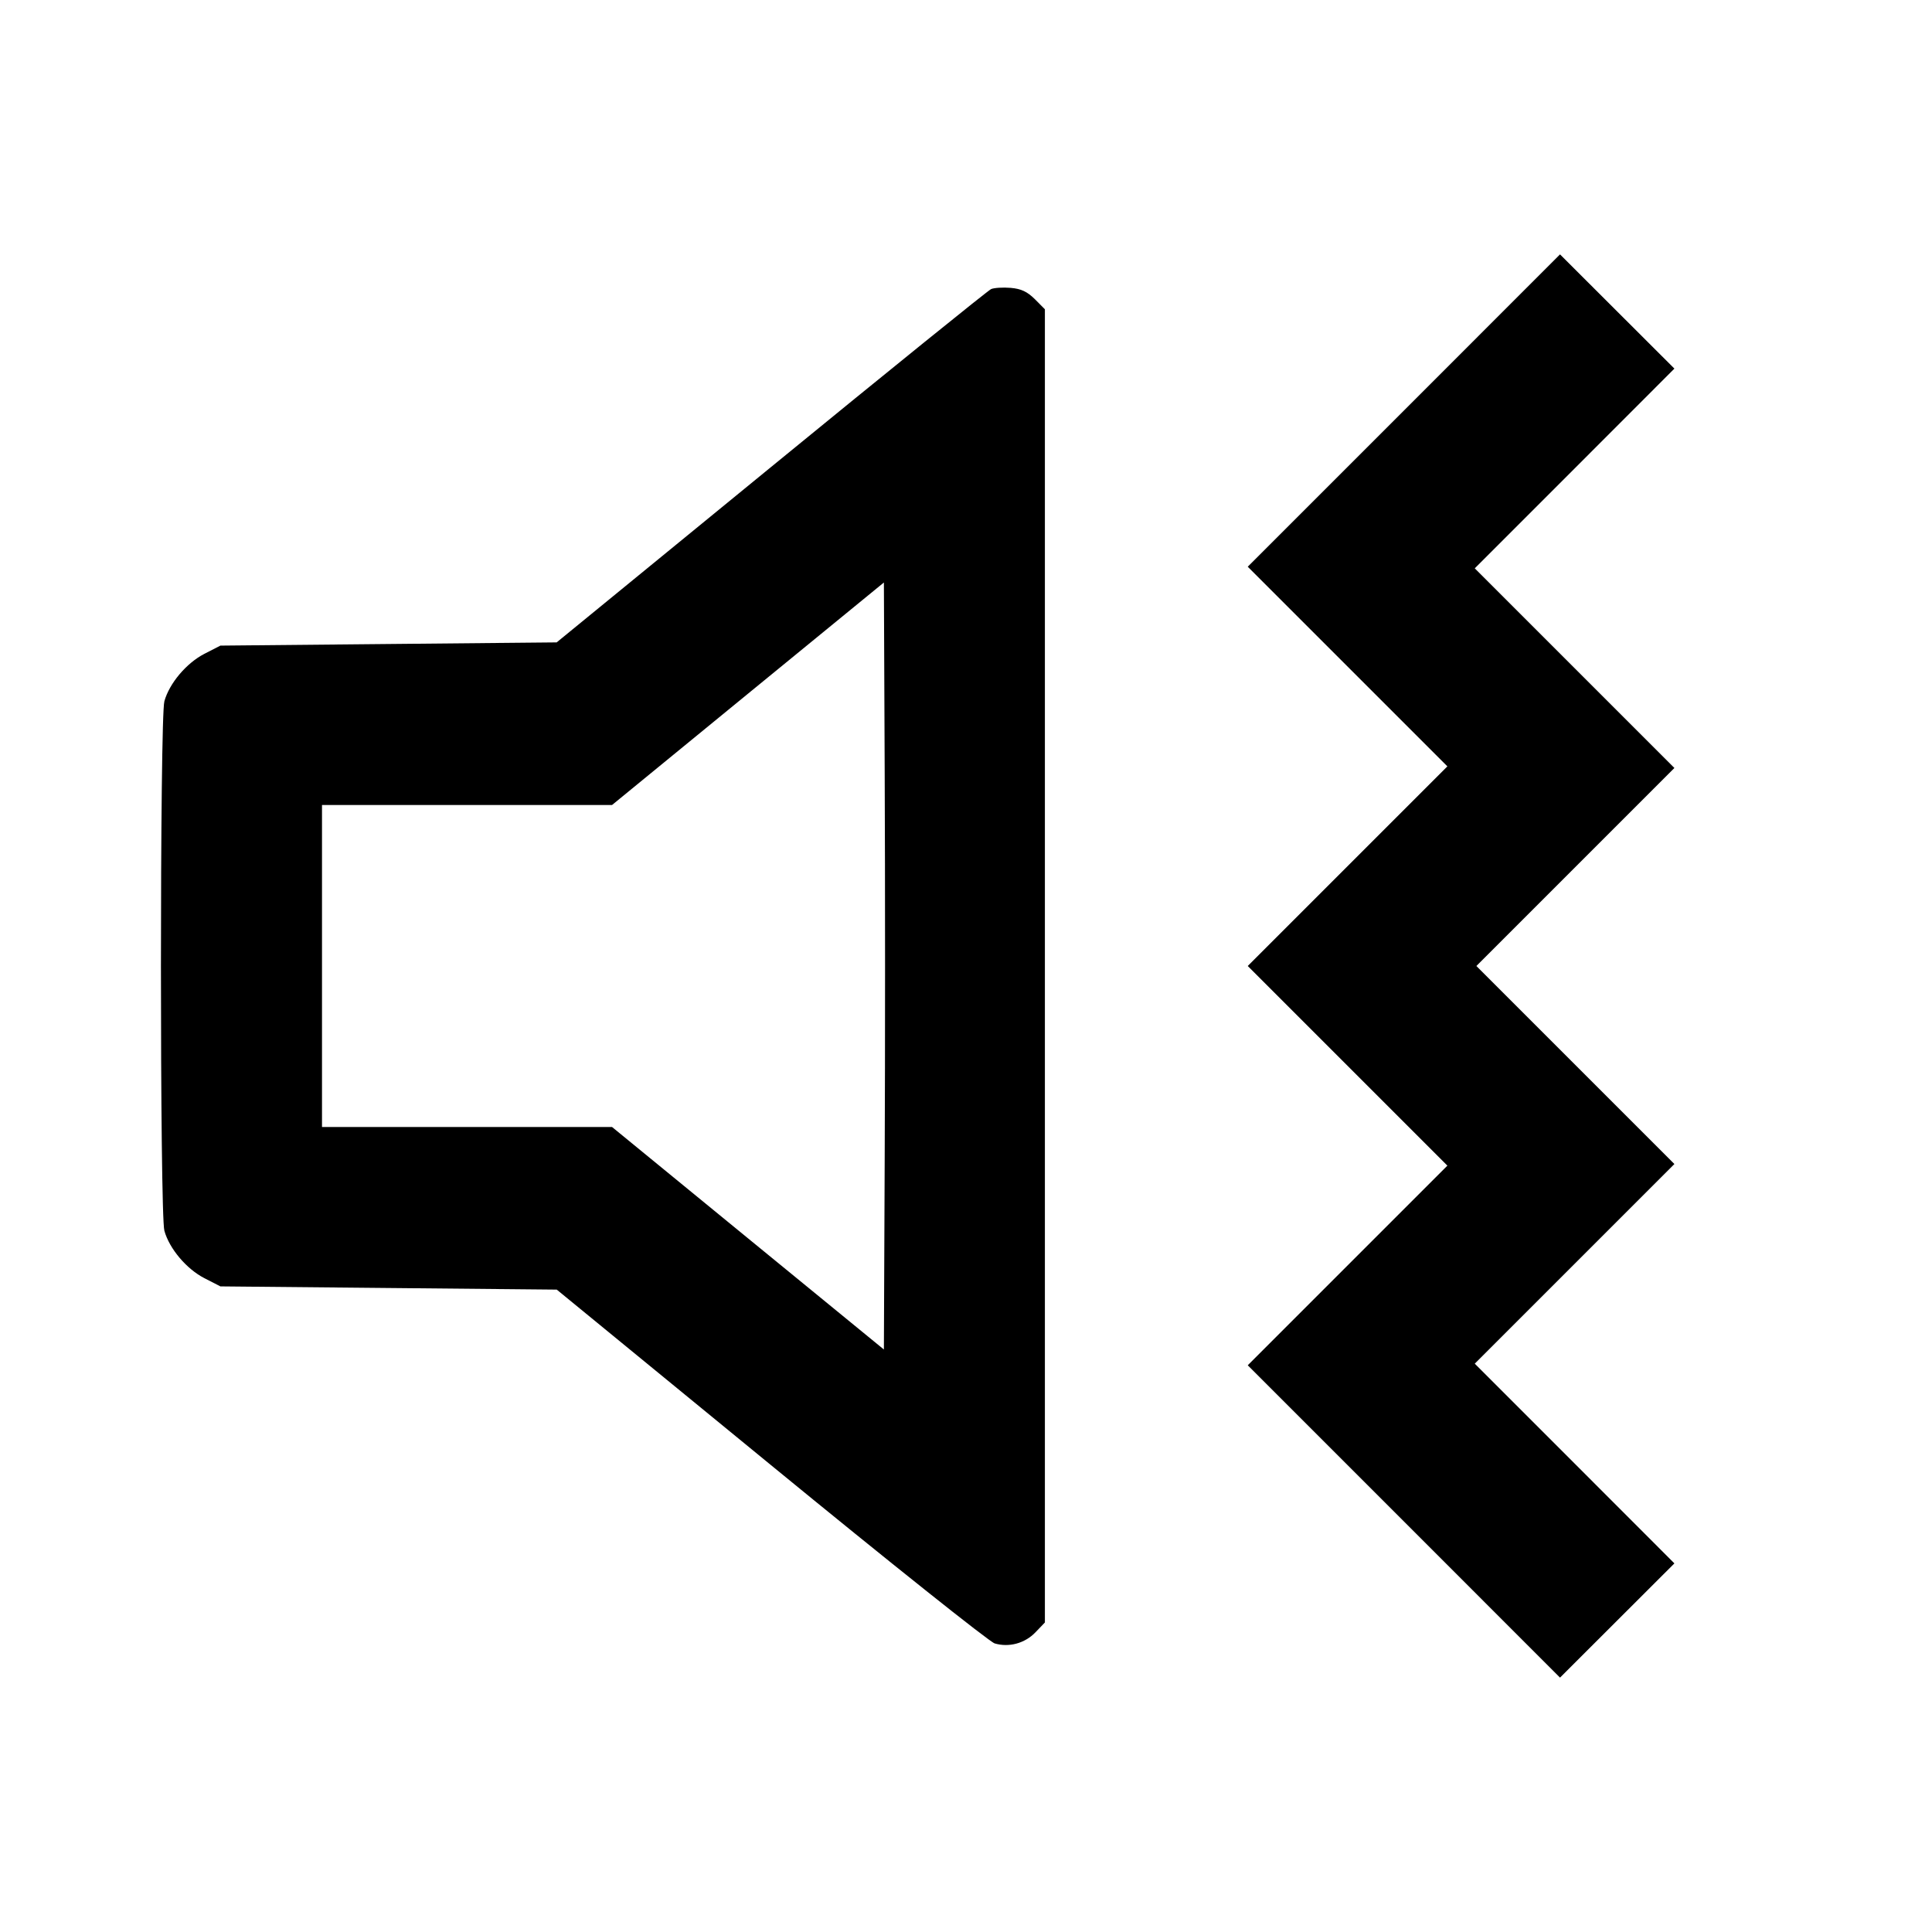 <svg viewBox="0 0 24 24" xmlns="http://www.w3.org/2000/svg"><path d="M17.440 5.100 L 15.500 7.040 16.740 8.280 L 17.980 9.520 16.740 10.760 L 15.500 12.000 16.740 13.240 L 17.980 14.480 16.740 15.720 L 15.500 16.960 17.440 18.900 L 19.379 20.840 20.090 20.130 L 20.800 19.421 19.560 18.180 L 18.320 16.940 19.560 15.700 L 20.800 14.460 19.570 13.230 L 18.340 12.000 19.570 10.770 L 20.800 9.540 19.560 8.300 L 18.320 7.060 19.560 5.820 L 20.800 4.579 20.090 3.870 L 19.379 3.160 17.440 5.100 M12.312 3.591 C 12.275 3.607,11.045 4.601,9.580 5.800 L 6.915 7.980 4.826 8.000 L 2.738 8.020 2.539 8.122 C 2.316 8.237,2.104 8.488,2.042 8.711 C 1.985 8.916,1.985 15.084,2.042 15.289 C 2.104 15.512,2.316 15.763,2.539 15.878 L 2.738 15.980 4.827 16.000 L 6.916 16.020 9.577 18.200 C 11.040 19.399,12.291 20.396,12.356 20.415 C 12.534 20.468,12.732 20.414,12.863 20.277 L 12.980 20.155 12.980 11.998 L 12.980 3.842 12.855 3.716 C 12.761 3.623,12.685 3.587,12.555 3.576 C 12.459 3.568,12.350 3.575,12.312 3.591 M10.990 14.382 L 10.980 16.764 9.291 15.382 L 7.603 14.000 5.801 14.000 L 4.000 14.000 4.000 12.000 L 4.000 10.000 5.801 10.000 L 7.603 10.000 9.291 8.618 L 10.980 7.236 10.990 9.618 C 10.996 10.928,10.996 13.072,10.990 14.382 " stroke="none" fill-rule="evenodd" fill="black"></path></svg>